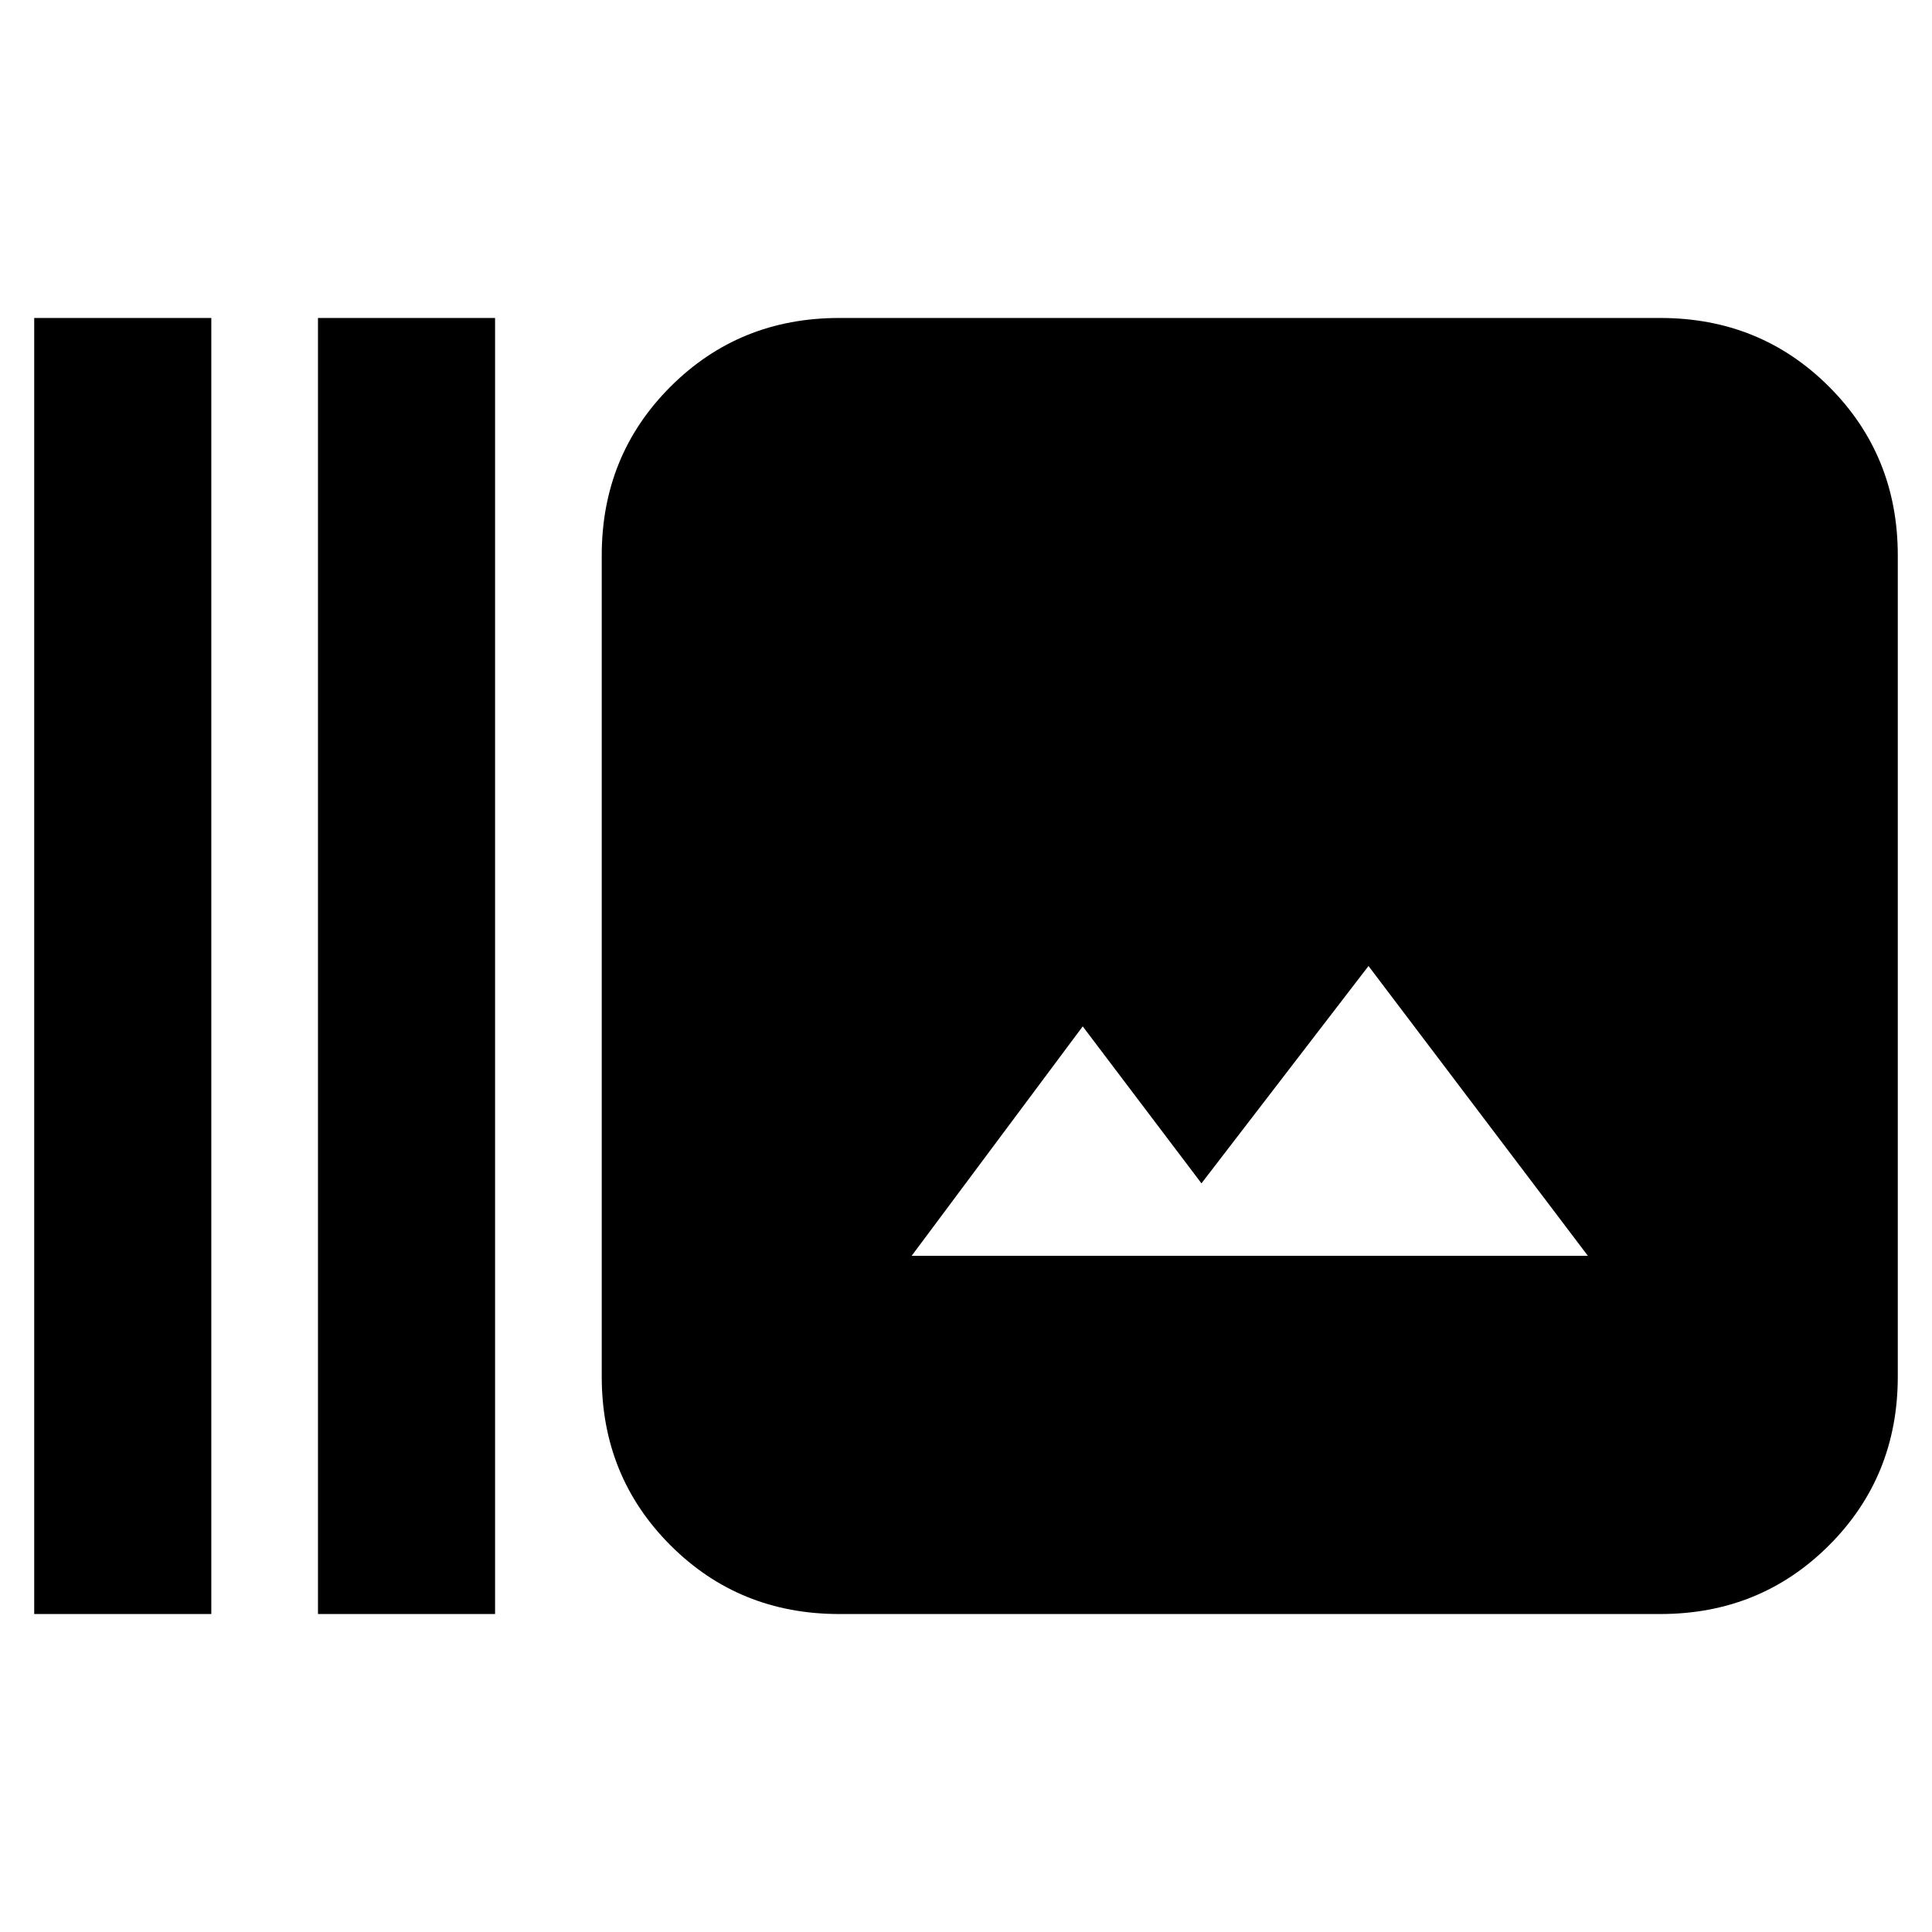<svg xmlns="http://www.w3.org/2000/svg" height="20" viewBox="0 -960 960 960" width="20"><path d="M17-158v-644h88v644H17Zm141 0v-644h88v644h-88Zm259 0q-49.7 0-83.85-34.15Q299-226.3 299-276v-408q0-49.7 34.15-83.85Q367.3-802 417-802h408q49.7 0 83.85 34.15Q943-733.7 943-684v408q0 49.7-34.15 83.85Q874.7-158 825-158H417Zm36-178h336L680-480l-83 108-59-78-85 114Z"/></svg>